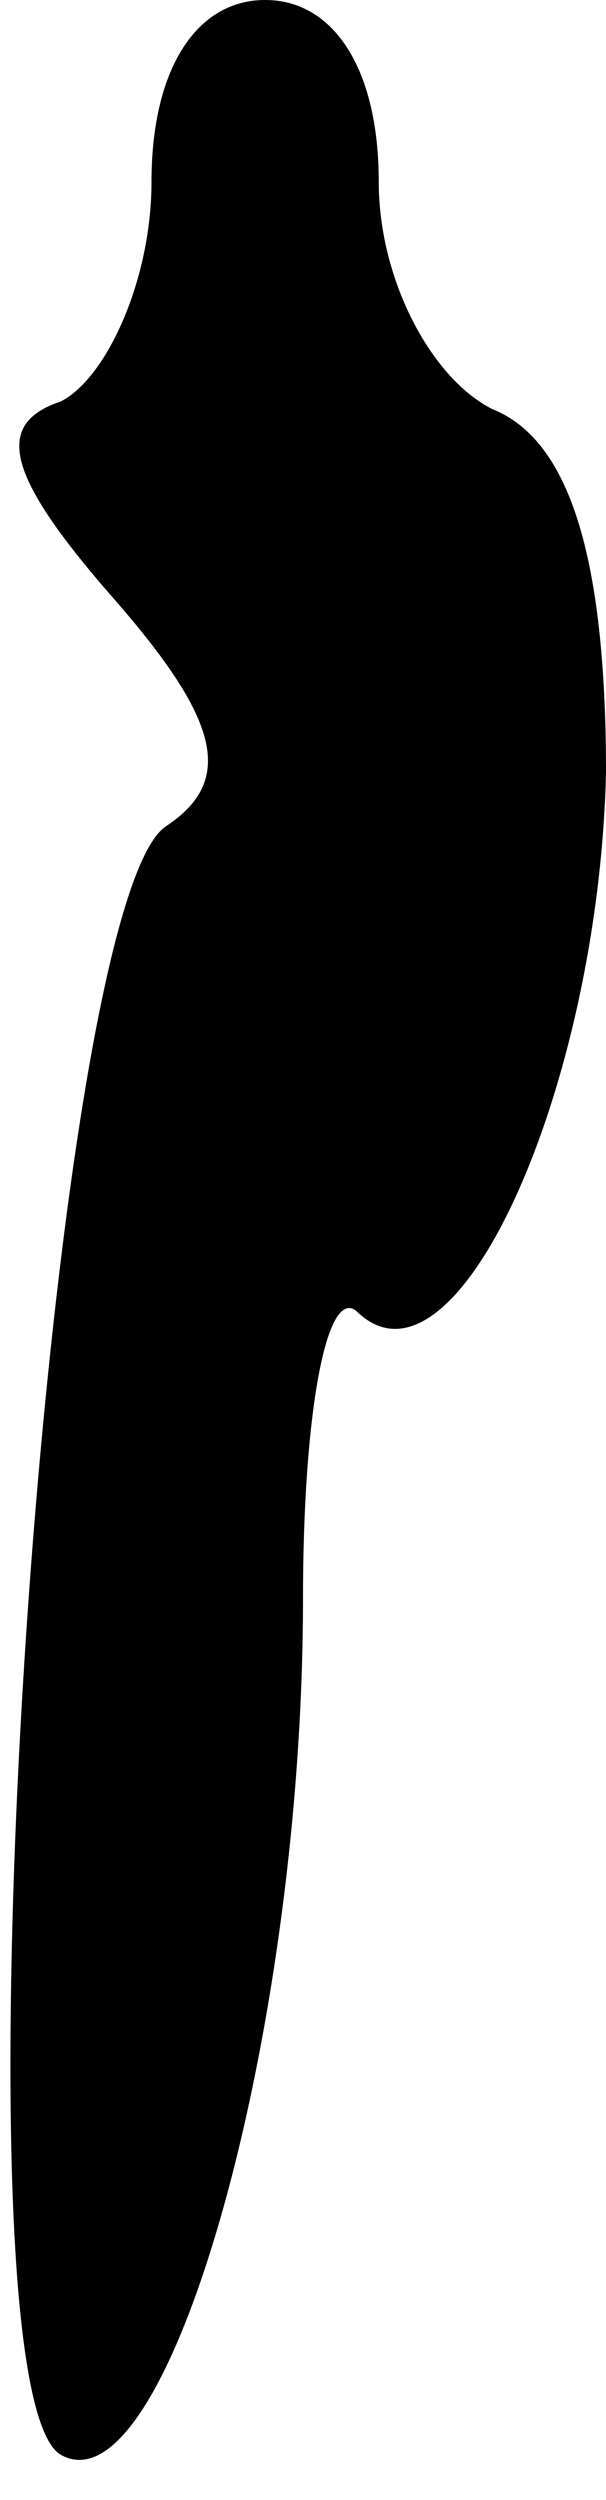 <?xml version="1.0" standalone="no"?>
<!DOCTYPE svg PUBLIC "-//W3C//DTD SVG 20010904//EN"
 "http://www.w3.org/TR/2001/REC-SVG-20010904/DTD/svg10.dtd">
<svg version="1.0" xmlns="http://www.w3.org/2000/svg"
 width="8pt" height="33pt" viewBox="0 0 8 33"
 preserveAspectRatio="xMidYMid meet">
<g transform="translate(0,33) scale(0.1,-0.1)"
fill="#000000" stroke="none">
<path fill="#000000" stroke="none" d="M20 306 c0 -13 -6 -26 -12 -29 -9 -3
-7 -10 7 -26 14 -16 16 -24 7 -30 -16 -10 -29 -206 -14 -215 14 -8 32 55 32
113 0 24 3 41 7 38 13 -13 32 29 33 71 0 29 -5 44 -15 48 -8 4 -15 17 -15 30
0 15 -6 24 -15 24 -9 0 -15 -9 -15 -24z"/>
</g>
</svg>
